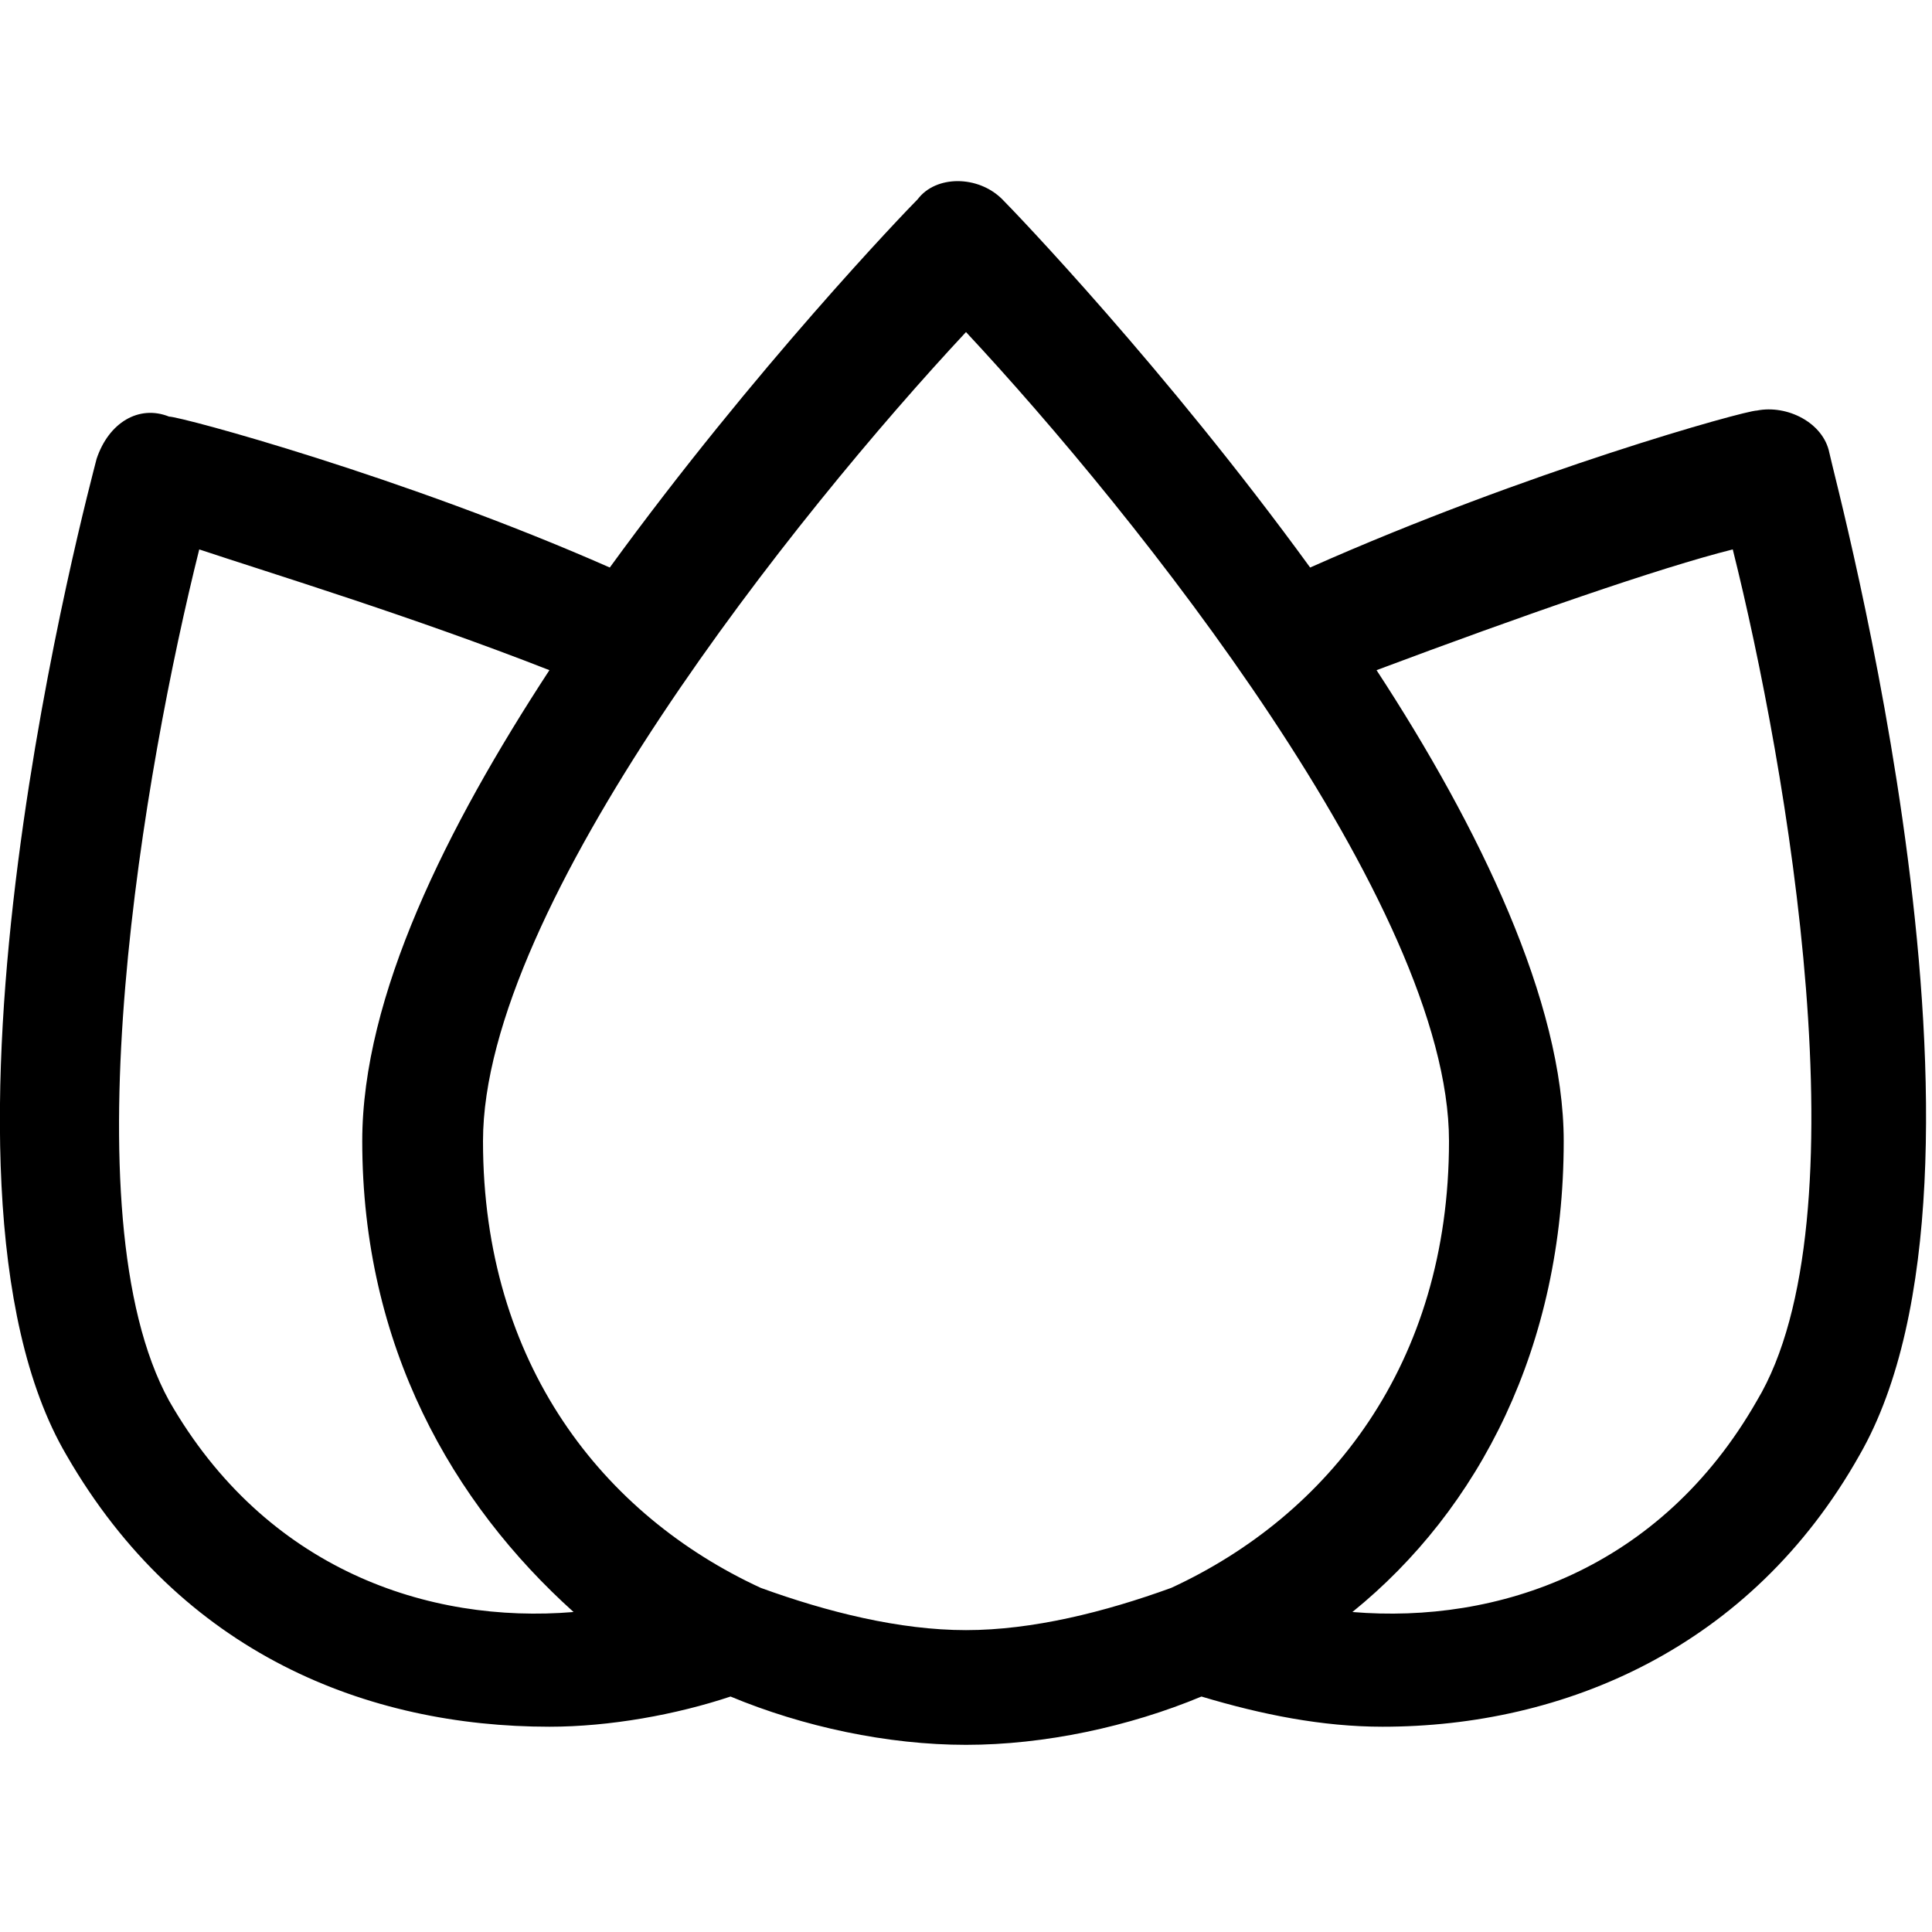 <?xml version="1.0" encoding="utf-8"?>
<!-- Generator: Adobe Illustrator 19.0.1, SVG Export Plug-In . SVG Version: 6.00 Build 0)  -->
<!DOCTYPE svg PUBLIC "-//W3C//DTD SVG 1.1//EN" "http://www.w3.org/Graphics/SVG/1.1/DTD/svg11.dtd">
<svg version="1.1" id="Layer_49" xmlns="http://www.w3.org/2000/svg" xmlns:xlink="http://www.w3.org/1999/xlink" x="0px" y="0px"
	 width="32px" height="32px" viewBox="0 0 32 32" enable-background="new 0 0 32 32" xml:space="preserve">
<path d="M9.1,28.6c1,0,2.1-0.2,3-0.5c1.2,0.5,2.6,0.8,3.9,0.8s2.7-0.3,3.9-0.8c1,0.3,2,0.5,3,0.5c3,0,6.1-1.3,7.9-4.5
	c2.7-4.7-0.4-16.1-0.5-16.6c-0.1-0.5-0.7-0.8-1.2-0.7c-0.2,0-3.8,1-7.4,2.6c-2.4-3.3-4.9-5.9-5.1-6.1c-0.4-0.4-1.1-0.4-1.4,0
	c-0.2,0.2-2.7,2.8-5.1,6.1C6.7,7.9,3,6.9,2.8,6.9C2.3,6.7,1.8,7,1.6,7.6C1.5,8-1.6,19.5,1.1,24.1C3,27.4,6.1,28.6,9.1,28.6z
	 M28.7,9.1c0.9,3.6,2.2,11.1,0.4,14.1c-1.6,2.8-4.3,3.7-6.7,3.5c2.1-1.7,3.5-4.4,3.5-7.8c0-2.3-1.4-5.2-3.1-7.8
	C25.2,10.2,27.5,9.4,28.7,9.1z M16,5.5c2.8,3,8,9.5,8,13.4c0,3.7-2,6.2-4.6,7.4c0,0,0,0,0,0C18.3,26.7,17.1,27,16,27
	c-1.1,0-2.3-0.3-3.4-0.7c0,0,0,0,0,0C10,25.1,8,22.6,8,18.9C8,15,13.2,8.5,16,5.5z M3.3,9.1c1.2,0.4,3.5,1.1,5.8,2
	C7.4,13.7,6,16.5,6,18.9c0,3.4,1.5,6,3.5,7.8c-2.4,0.2-5.1-0.7-6.7-3.5C1.1,20.1,2.4,12.7,3.3,9.1z"/>
</svg>
